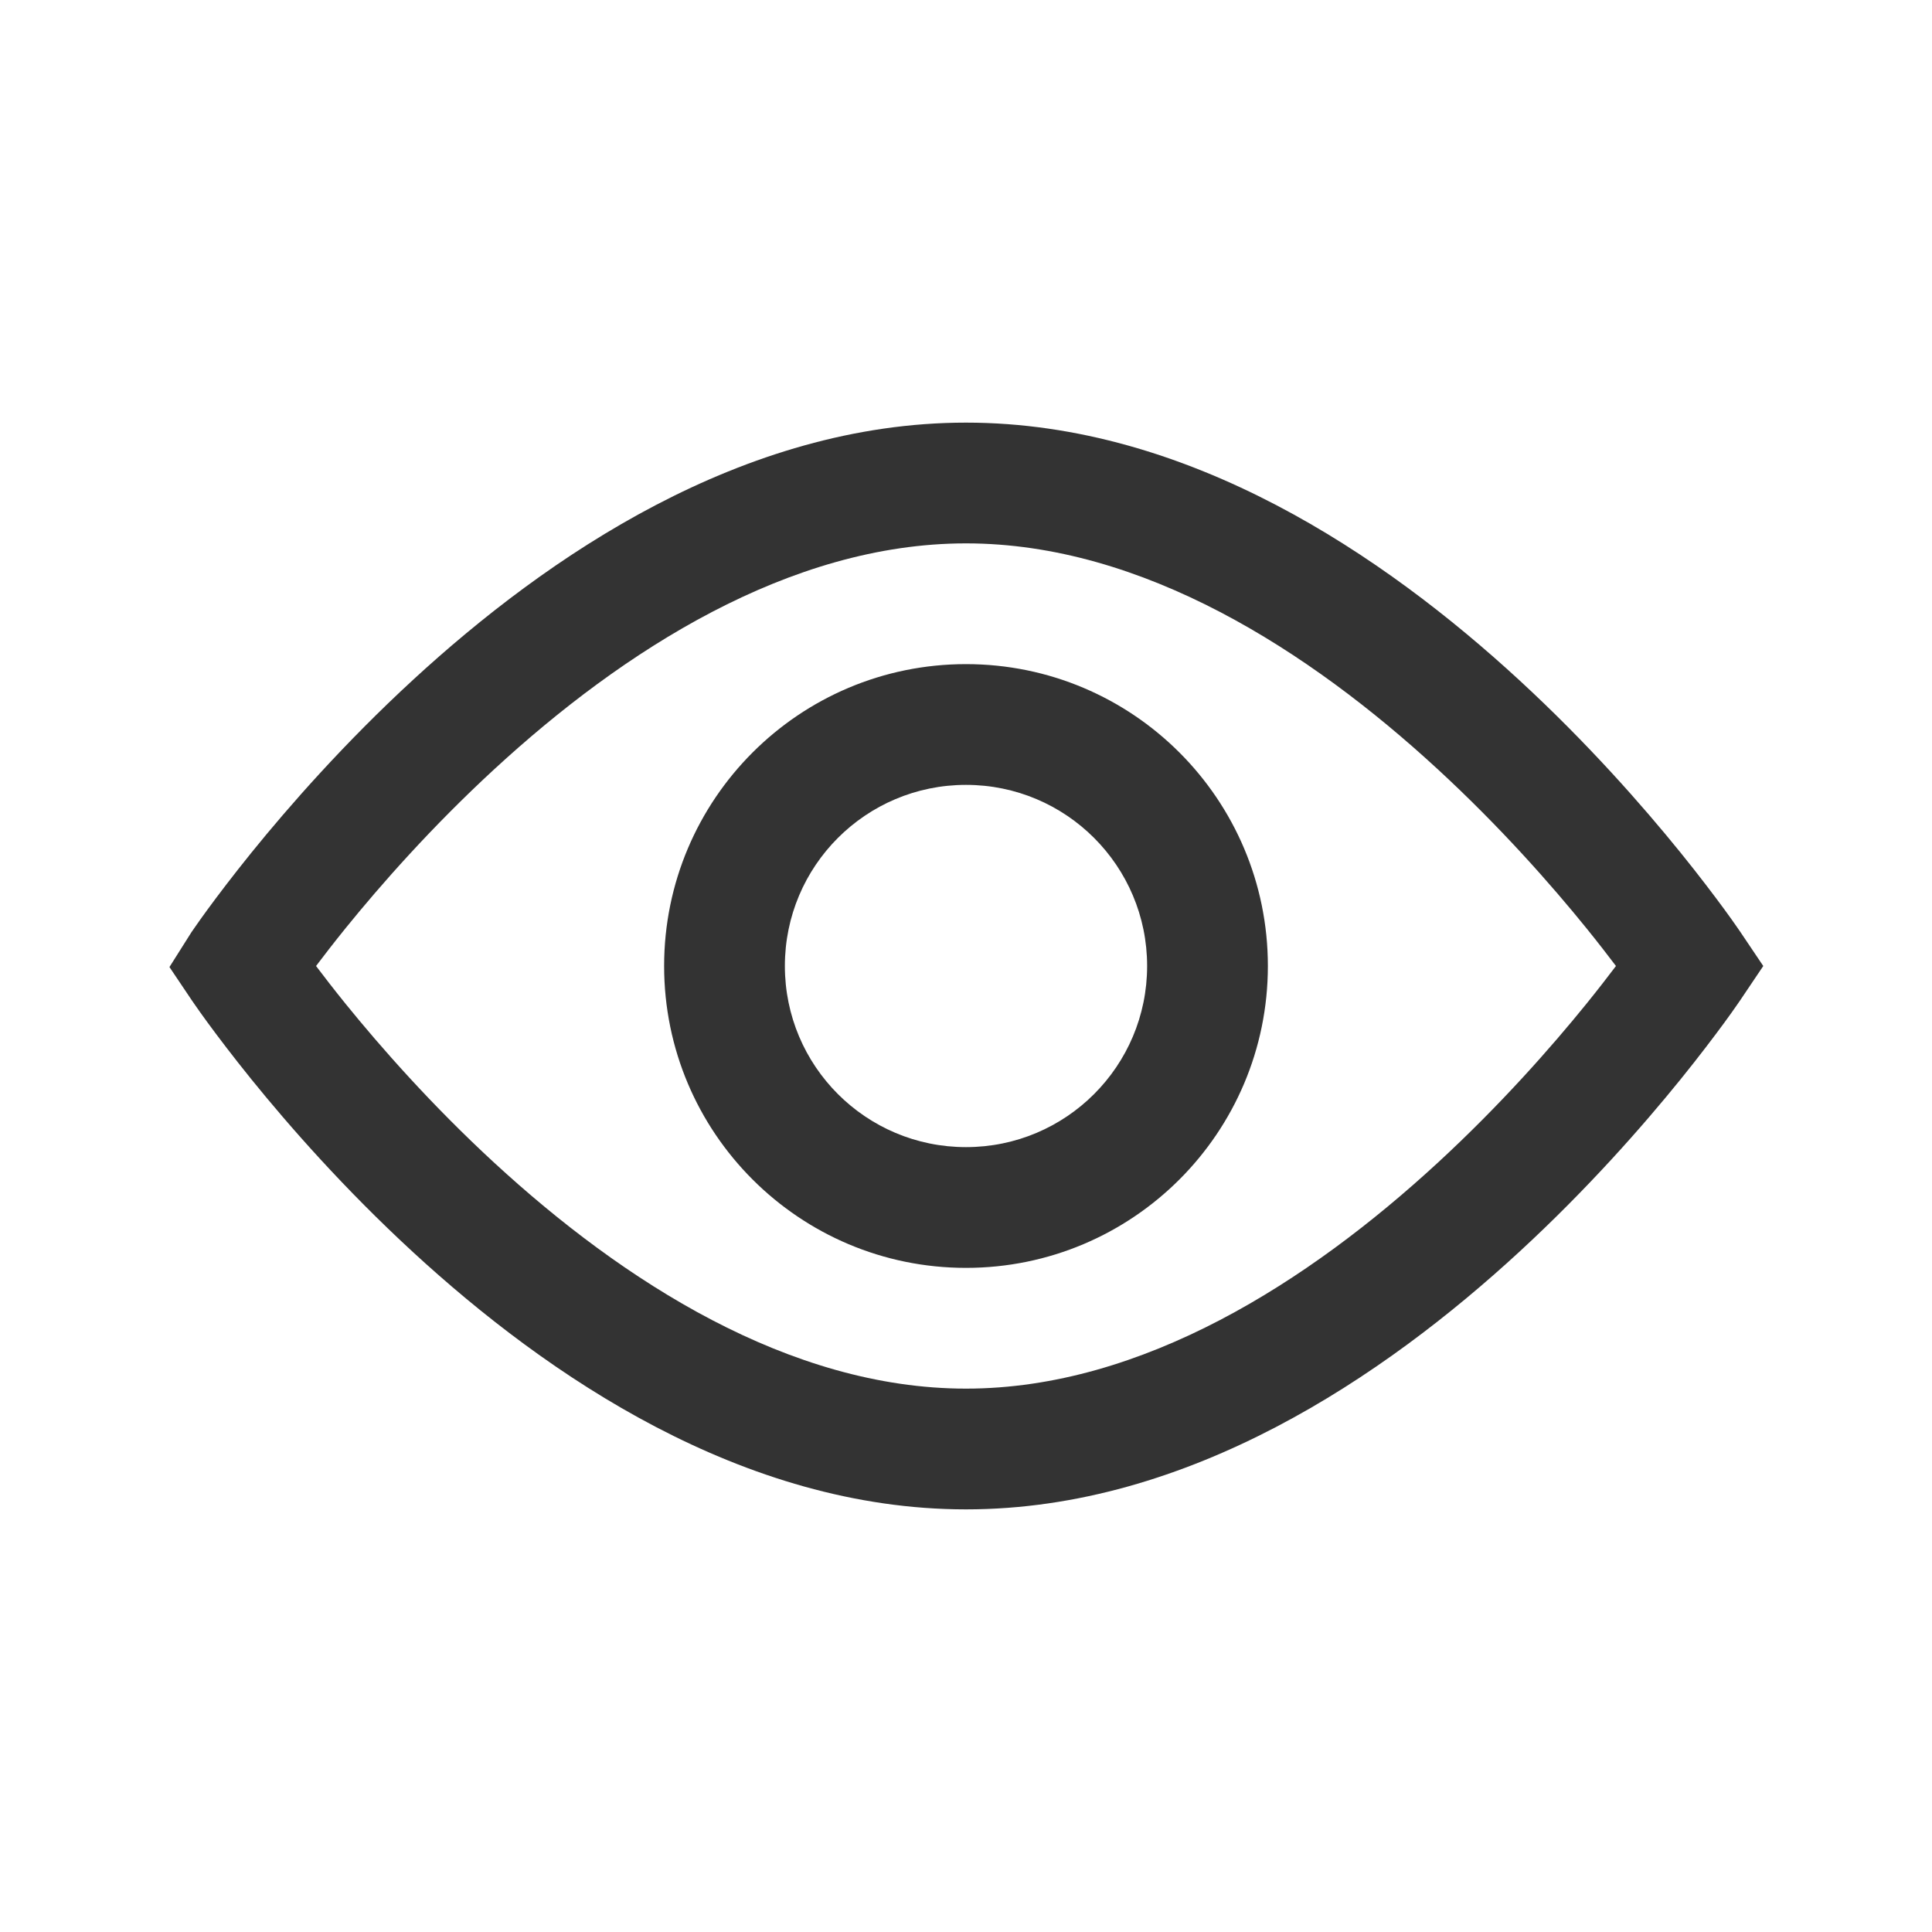 <?xml version="1.0" encoding="utf-8"?><!-- Uploaded to: SVG Repo, www.svgrepo.com, Generator: SVG Repo Mixer Tools -->
<svg width="30px" height="30px" viewBox="0 0 24 24" fill="none" xmlns="http://www.w3.org/2000/svg">
<path fill-rule="evenodd" clip-rule="evenodd" d="M12 5.25C9.226 5.25 6.797 6.911 5.128 8.448C4.28 9.229 3.596 10.008 3.124 10.591C2.888 10.883 2.704 11.127 2.577 11.3C2.514 11.386 2.465 11.455 2.432 11.503C2.415 11.527 2.402 11.546 2.393 11.559L2.382 11.575L2.379 11.579L2.105 12.013L2.378 12.419L2.379 12.421L2.382 12.425L2.393 12.441C2.402 12.454 2.415 12.473 2.432 12.497C2.465 12.545 2.514 12.614 2.577 12.7C2.704 12.873 2.888 13.117 3.124 13.409C3.596 13.992 4.28 14.771 5.128 15.552C6.797 17.089 9.226 18.75 12 18.75C14.774 18.75 17.203 17.089 18.872 15.552C19.72 14.771 20.404 13.992 20.876 13.409C21.112 13.117 21.296 12.873 21.423 12.7C21.486 12.614 21.535 12.545 21.568 12.497C21.585 12.473 21.598 12.454 21.607 12.441L21.618 12.425L21.621 12.421L21.622 12.419L21.904 12L21.622 11.581L21.621 11.579L21.618 11.575L21.607 11.559C21.598 11.546 21.585 11.527 21.568 11.503C21.535 11.455 21.486 11.386 21.423 11.3C21.296 11.127 21.112 10.883 20.876 10.591C20.404 10.008 19.72 9.229 18.872 8.448C17.203 6.911 14.774 5.25 12 5.25ZM4.29 12.466C4.147 12.289 4.025 12.131 3.926 12C4.025 11.869 4.147 11.711 4.29 11.534C4.729 10.992 5.363 10.271 6.144 9.552C7.733 8.089 9.804 6.75 12 6.75C14.196 6.75 16.268 8.089 17.856 9.552C18.637 10.271 19.271 10.992 19.71 11.534C19.853 11.711 19.975 11.869 20.074 12C19.975 12.131 19.853 12.289 19.71 12.466C19.271 13.008 18.637 13.729 17.856 14.448C16.268 15.911 14.196 17.25 12 17.25C9.804 17.25 7.733 15.911 6.144 14.448C5.363 13.729 4.729 13.008 4.29 12.466ZM14.25 12C14.25 13.243 13.243 14.25 12 14.25C10.757 14.25 9.75 13.243 9.75 12C9.75 10.757 10.757 9.75 12 9.75C13.243 9.75 14.25 10.757 14.25 12ZM15.75 12C15.75 14.071 14.071 15.75 12 15.75C9.929 15.75 8.25 14.071 8.25 12C8.25 9.929 9.929 8.25 12 8.25C14.071 8.25 15.75 9.929 15.75 12Z" fill="#333"/>
</svg>